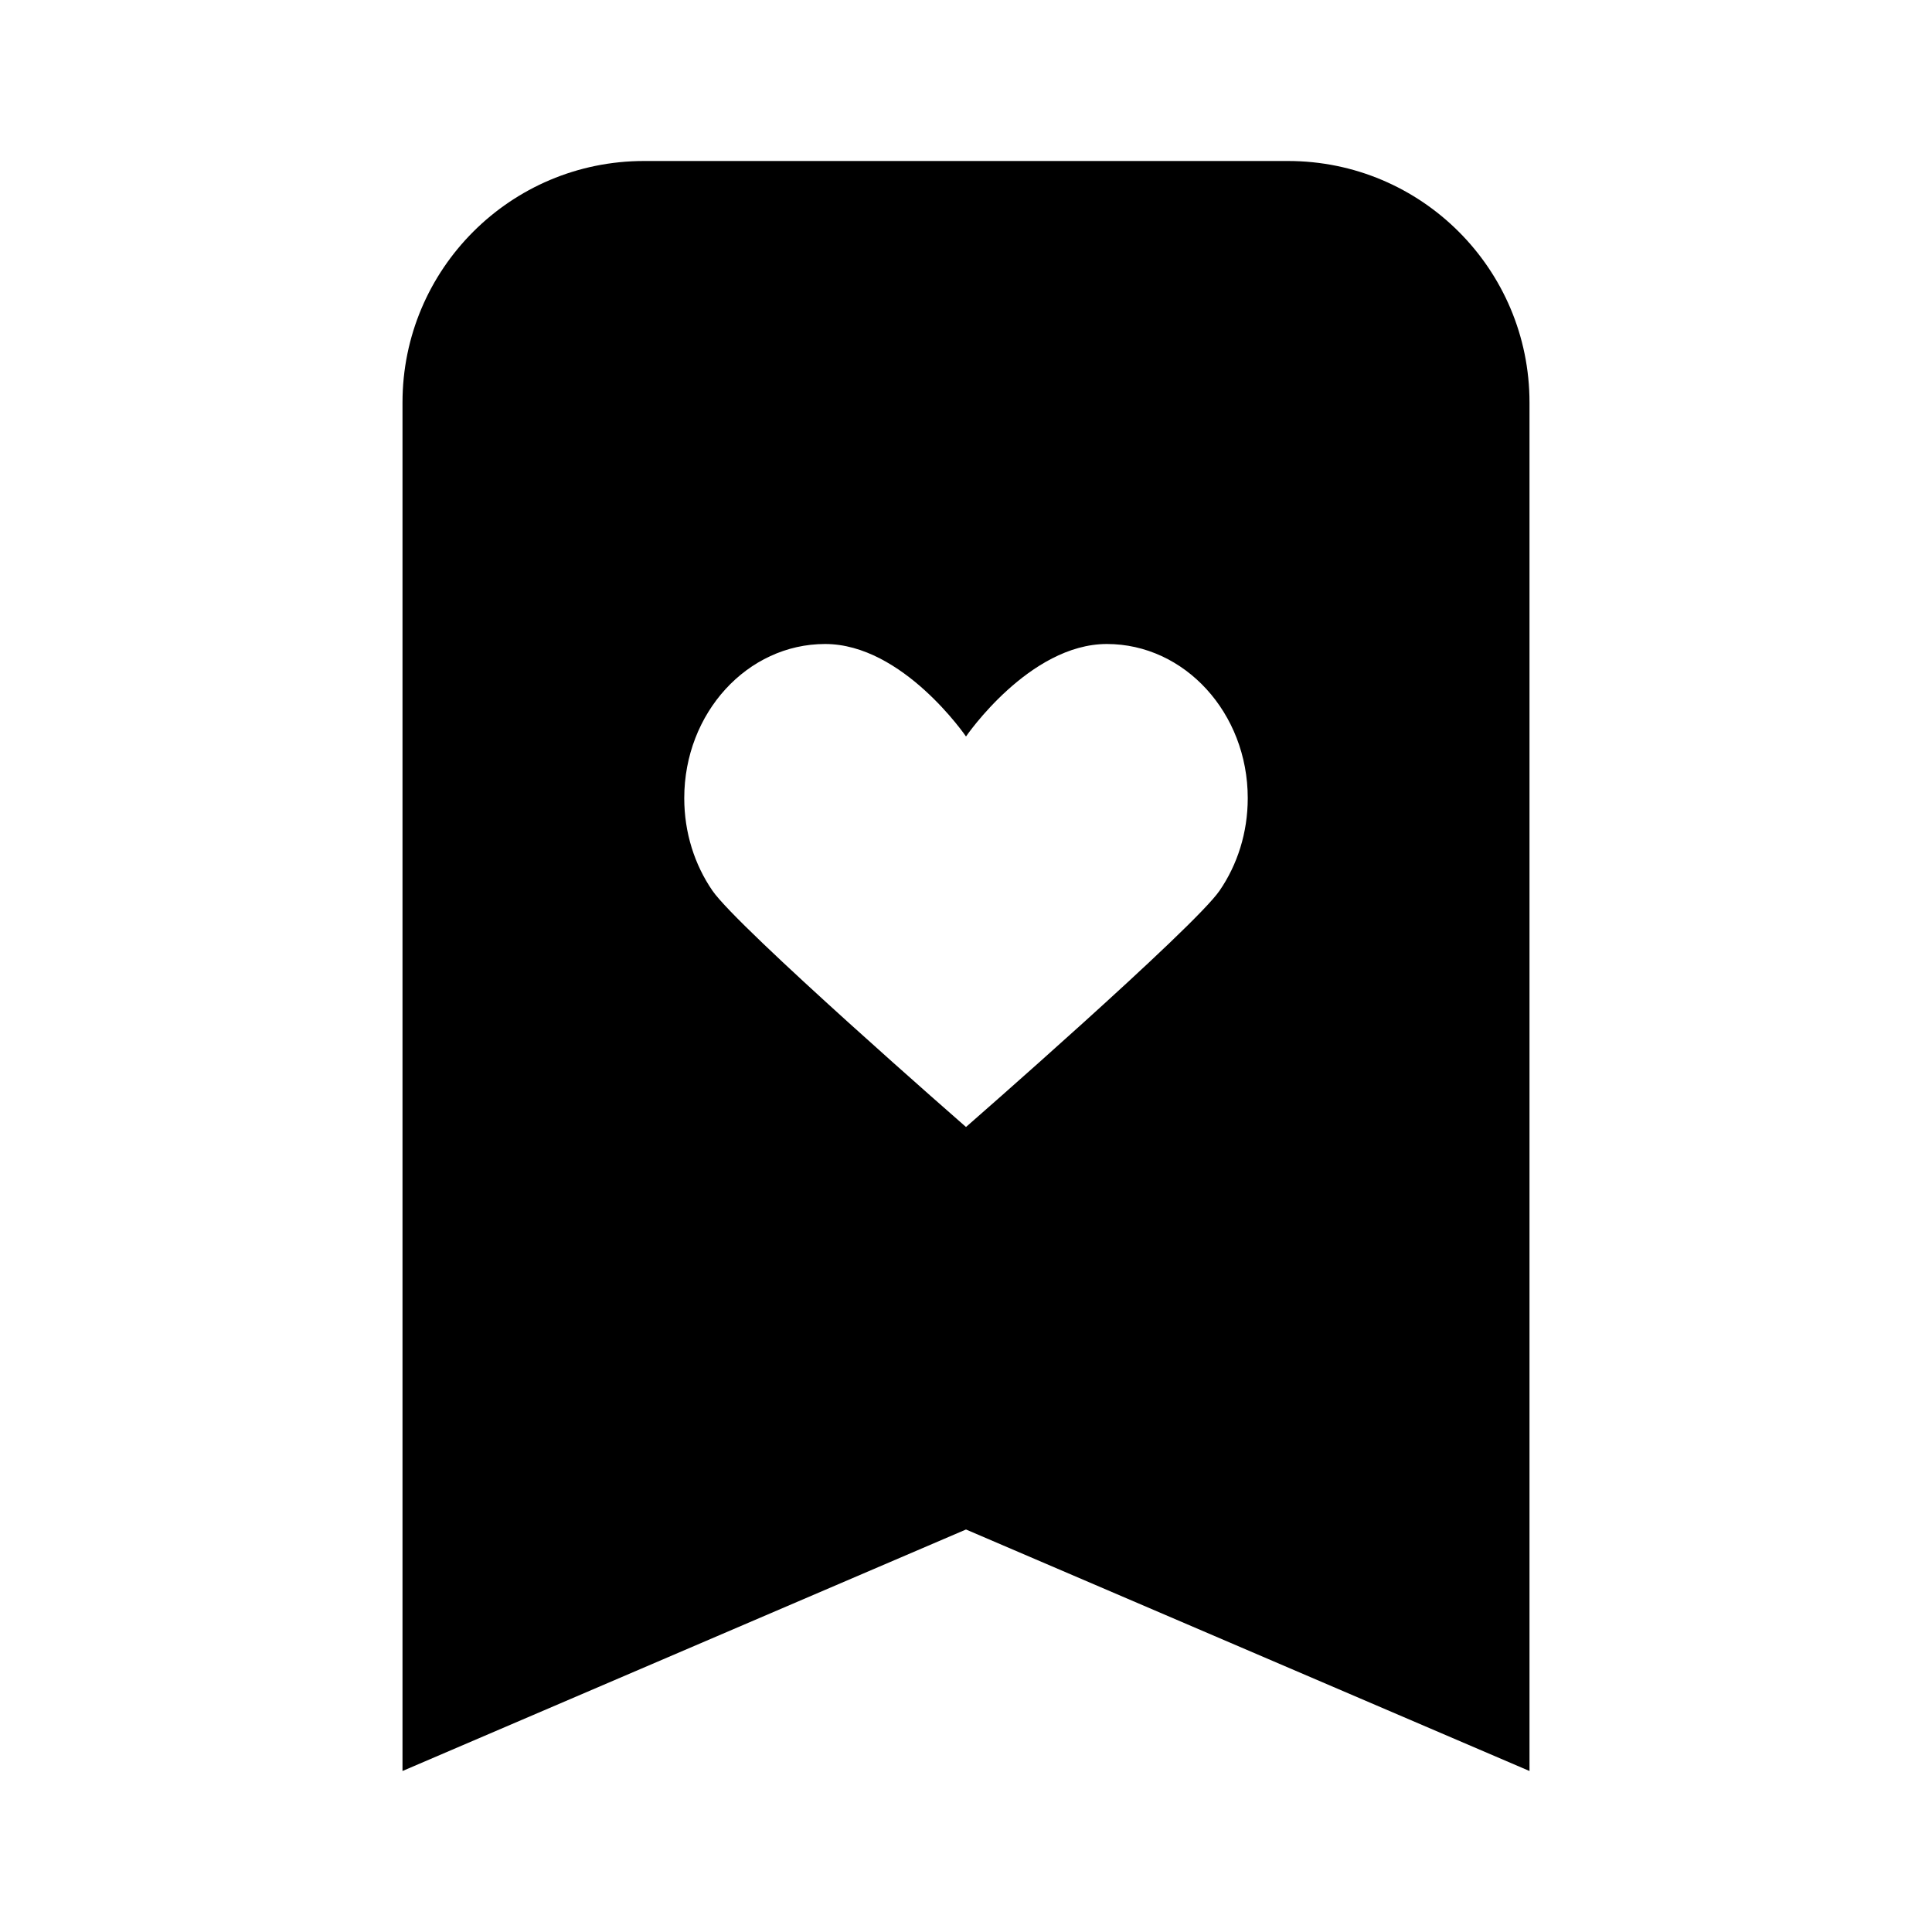 <svg width="24" height="24" viewBox="0 0 24 24" fill="none" xmlns="http://www.w3.org/2000/svg">
<path fill-rule="evenodd" clip-rule="evenodd" d="M8 2C6.343 2 5 3.343 5 5V22L12 19L19 22V5C19 3.343 17.657 2 16 2H8ZM10.25 8C11.216 8 12 9.149 12 9.149C12 9.149 12.784 8 13.75 8C14.716 8 15.5 8.857 15.5 9.915C15.5 10.346 15.37 10.744 15.15 11.064C14.831 11.529 12 14 12 14C12 14 9.169 11.529 8.85 11.064C8.63 10.744 8.5 10.346 8.5 9.915C8.5 8.857 9.284 8 10.25 8Z" fill="black"/>
</svg>
